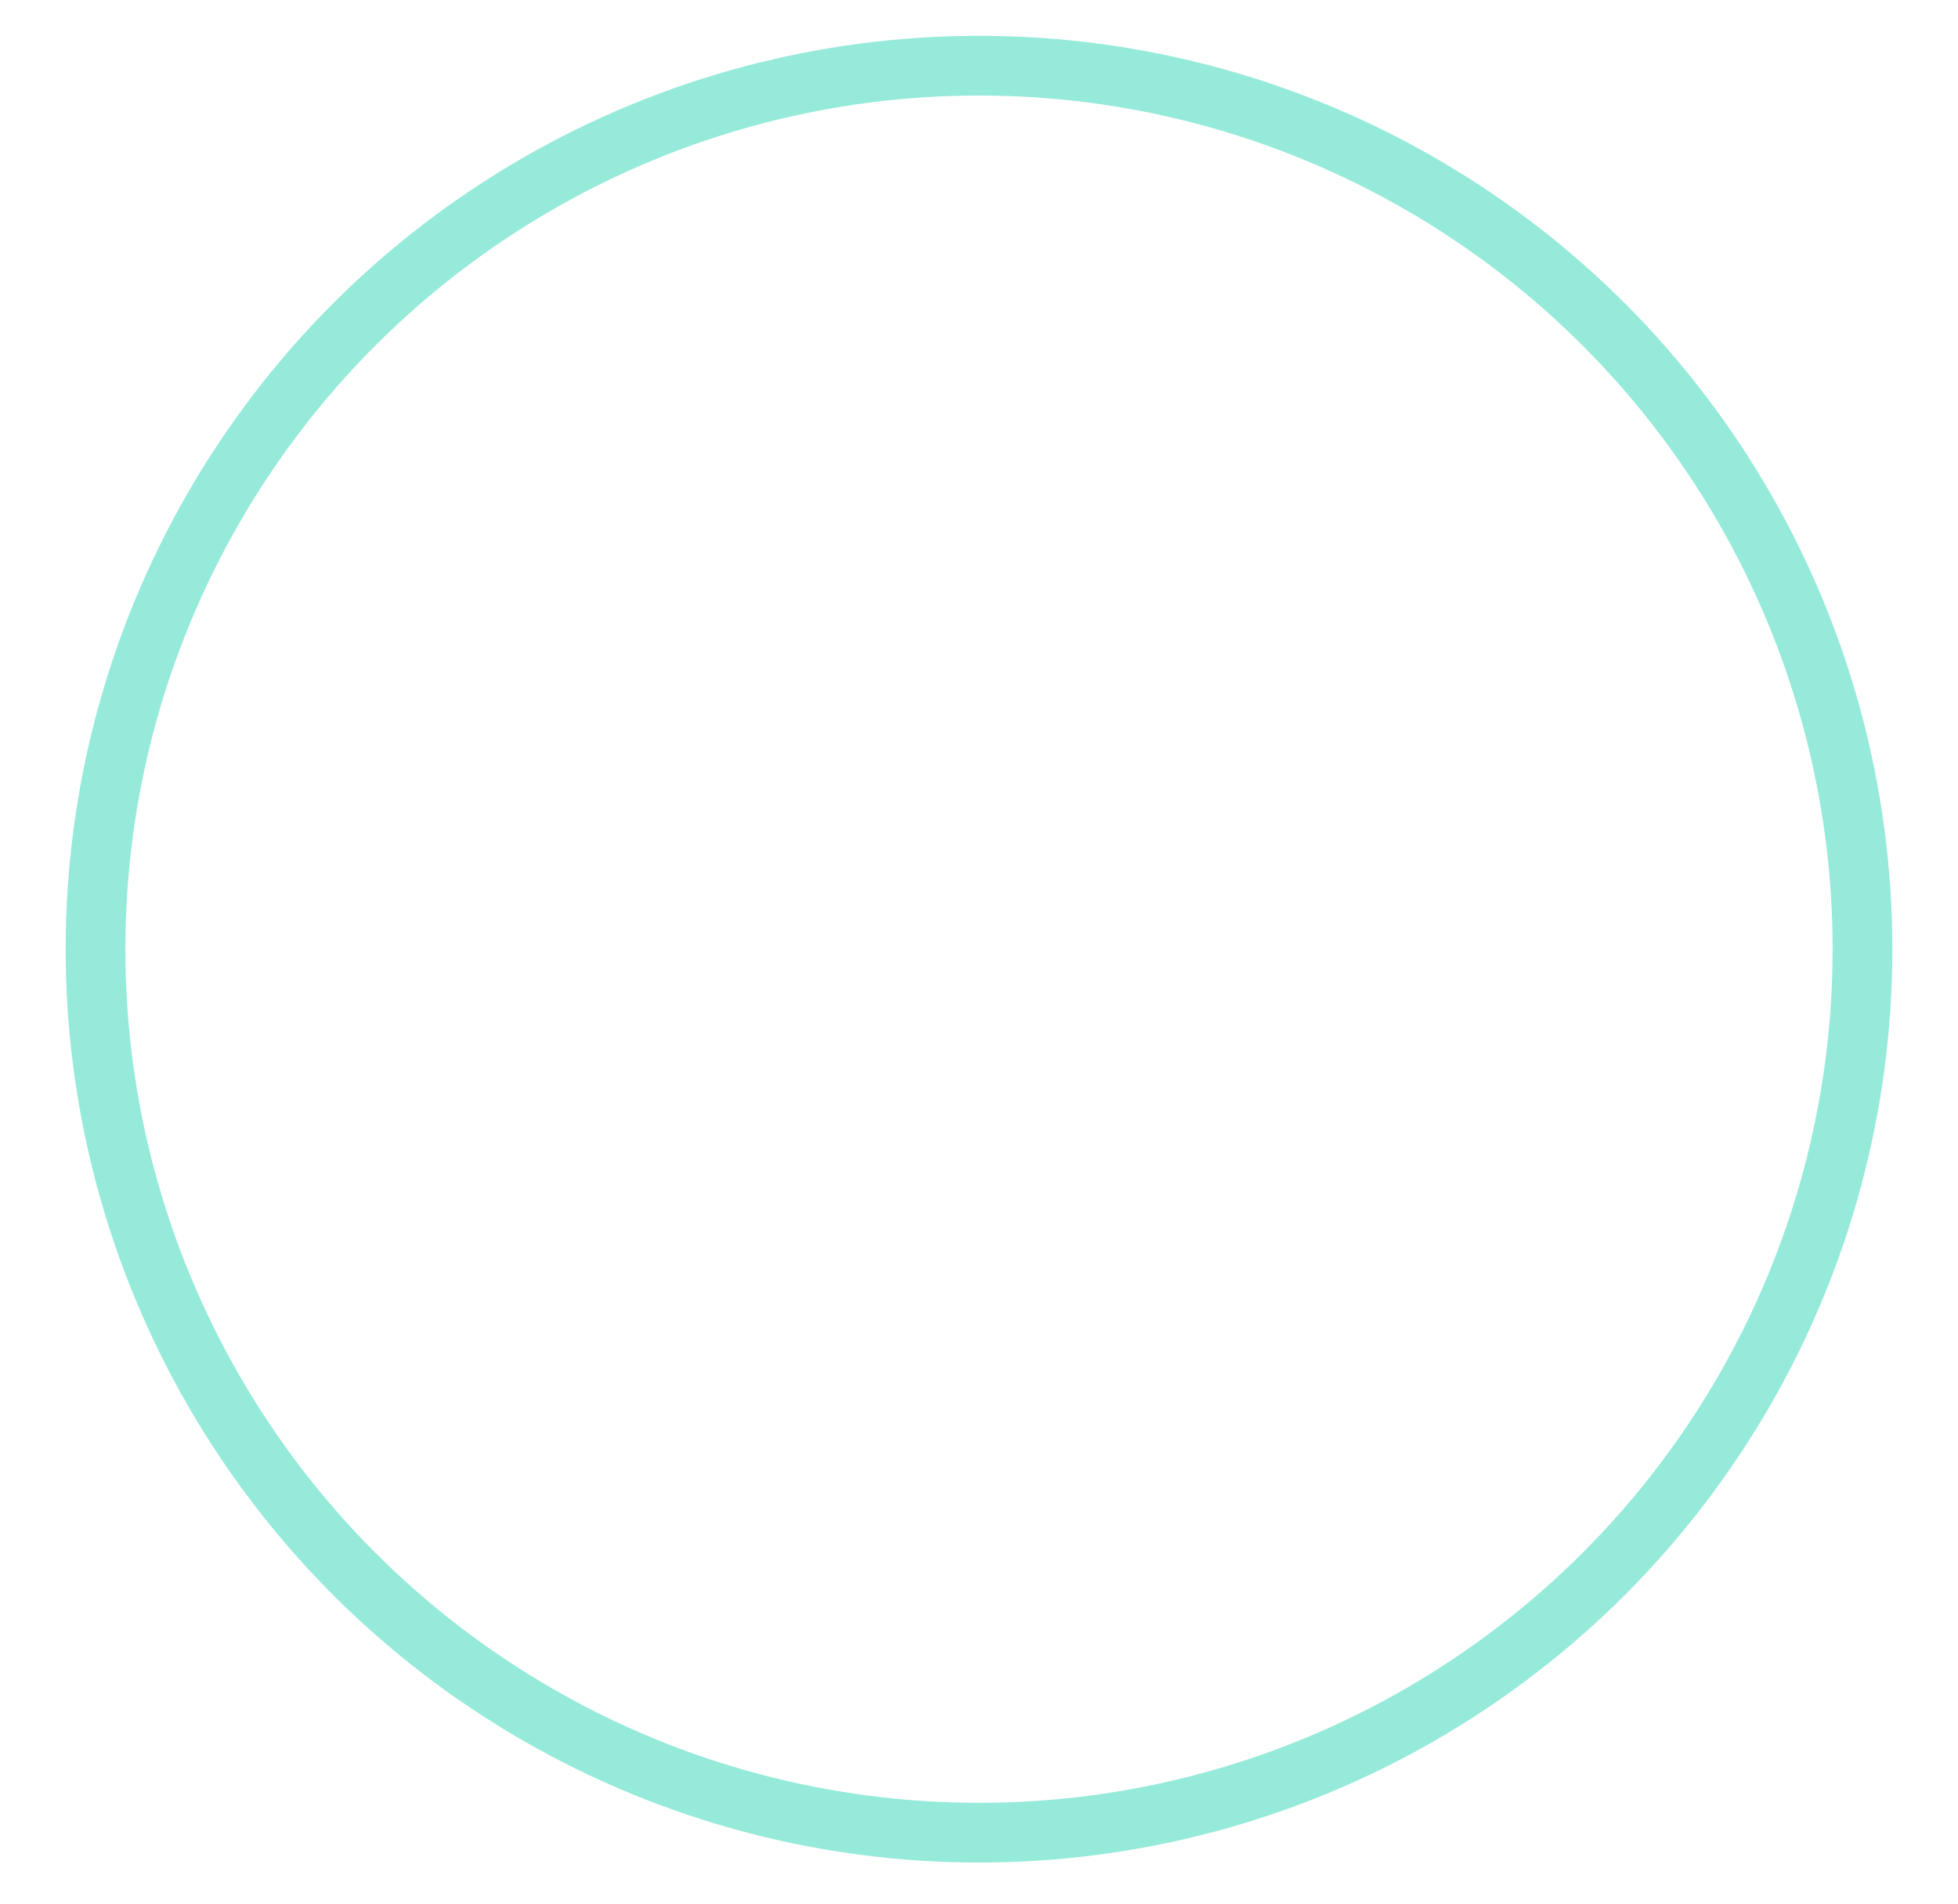 <?xml version="1.0" encoding="utf-8"?>
<!-- Generator: Adobe Illustrator 23.0.3, SVG Export Plug-In . SVG Version: 6.00 Build 0)  -->
<svg version="1.1" id="Layer_1" xmlns="http://www.w3.org/2000/svg" xmlns:xlink="http://www.w3.org/1999/xlink" x="0px" y="0px"
	 viewBox="0 0 32.8 31.9" style="enable-background:new 0 0 32.8 31.9;" xml:space="preserve">
<style type="text/css">
	.st0{fill:none;stroke:#95EAD9;stroke-miterlimit:10;}
</style>
<circle class="st0" cx="16.4" cy="15.9" r="14.8"/>
</svg>
